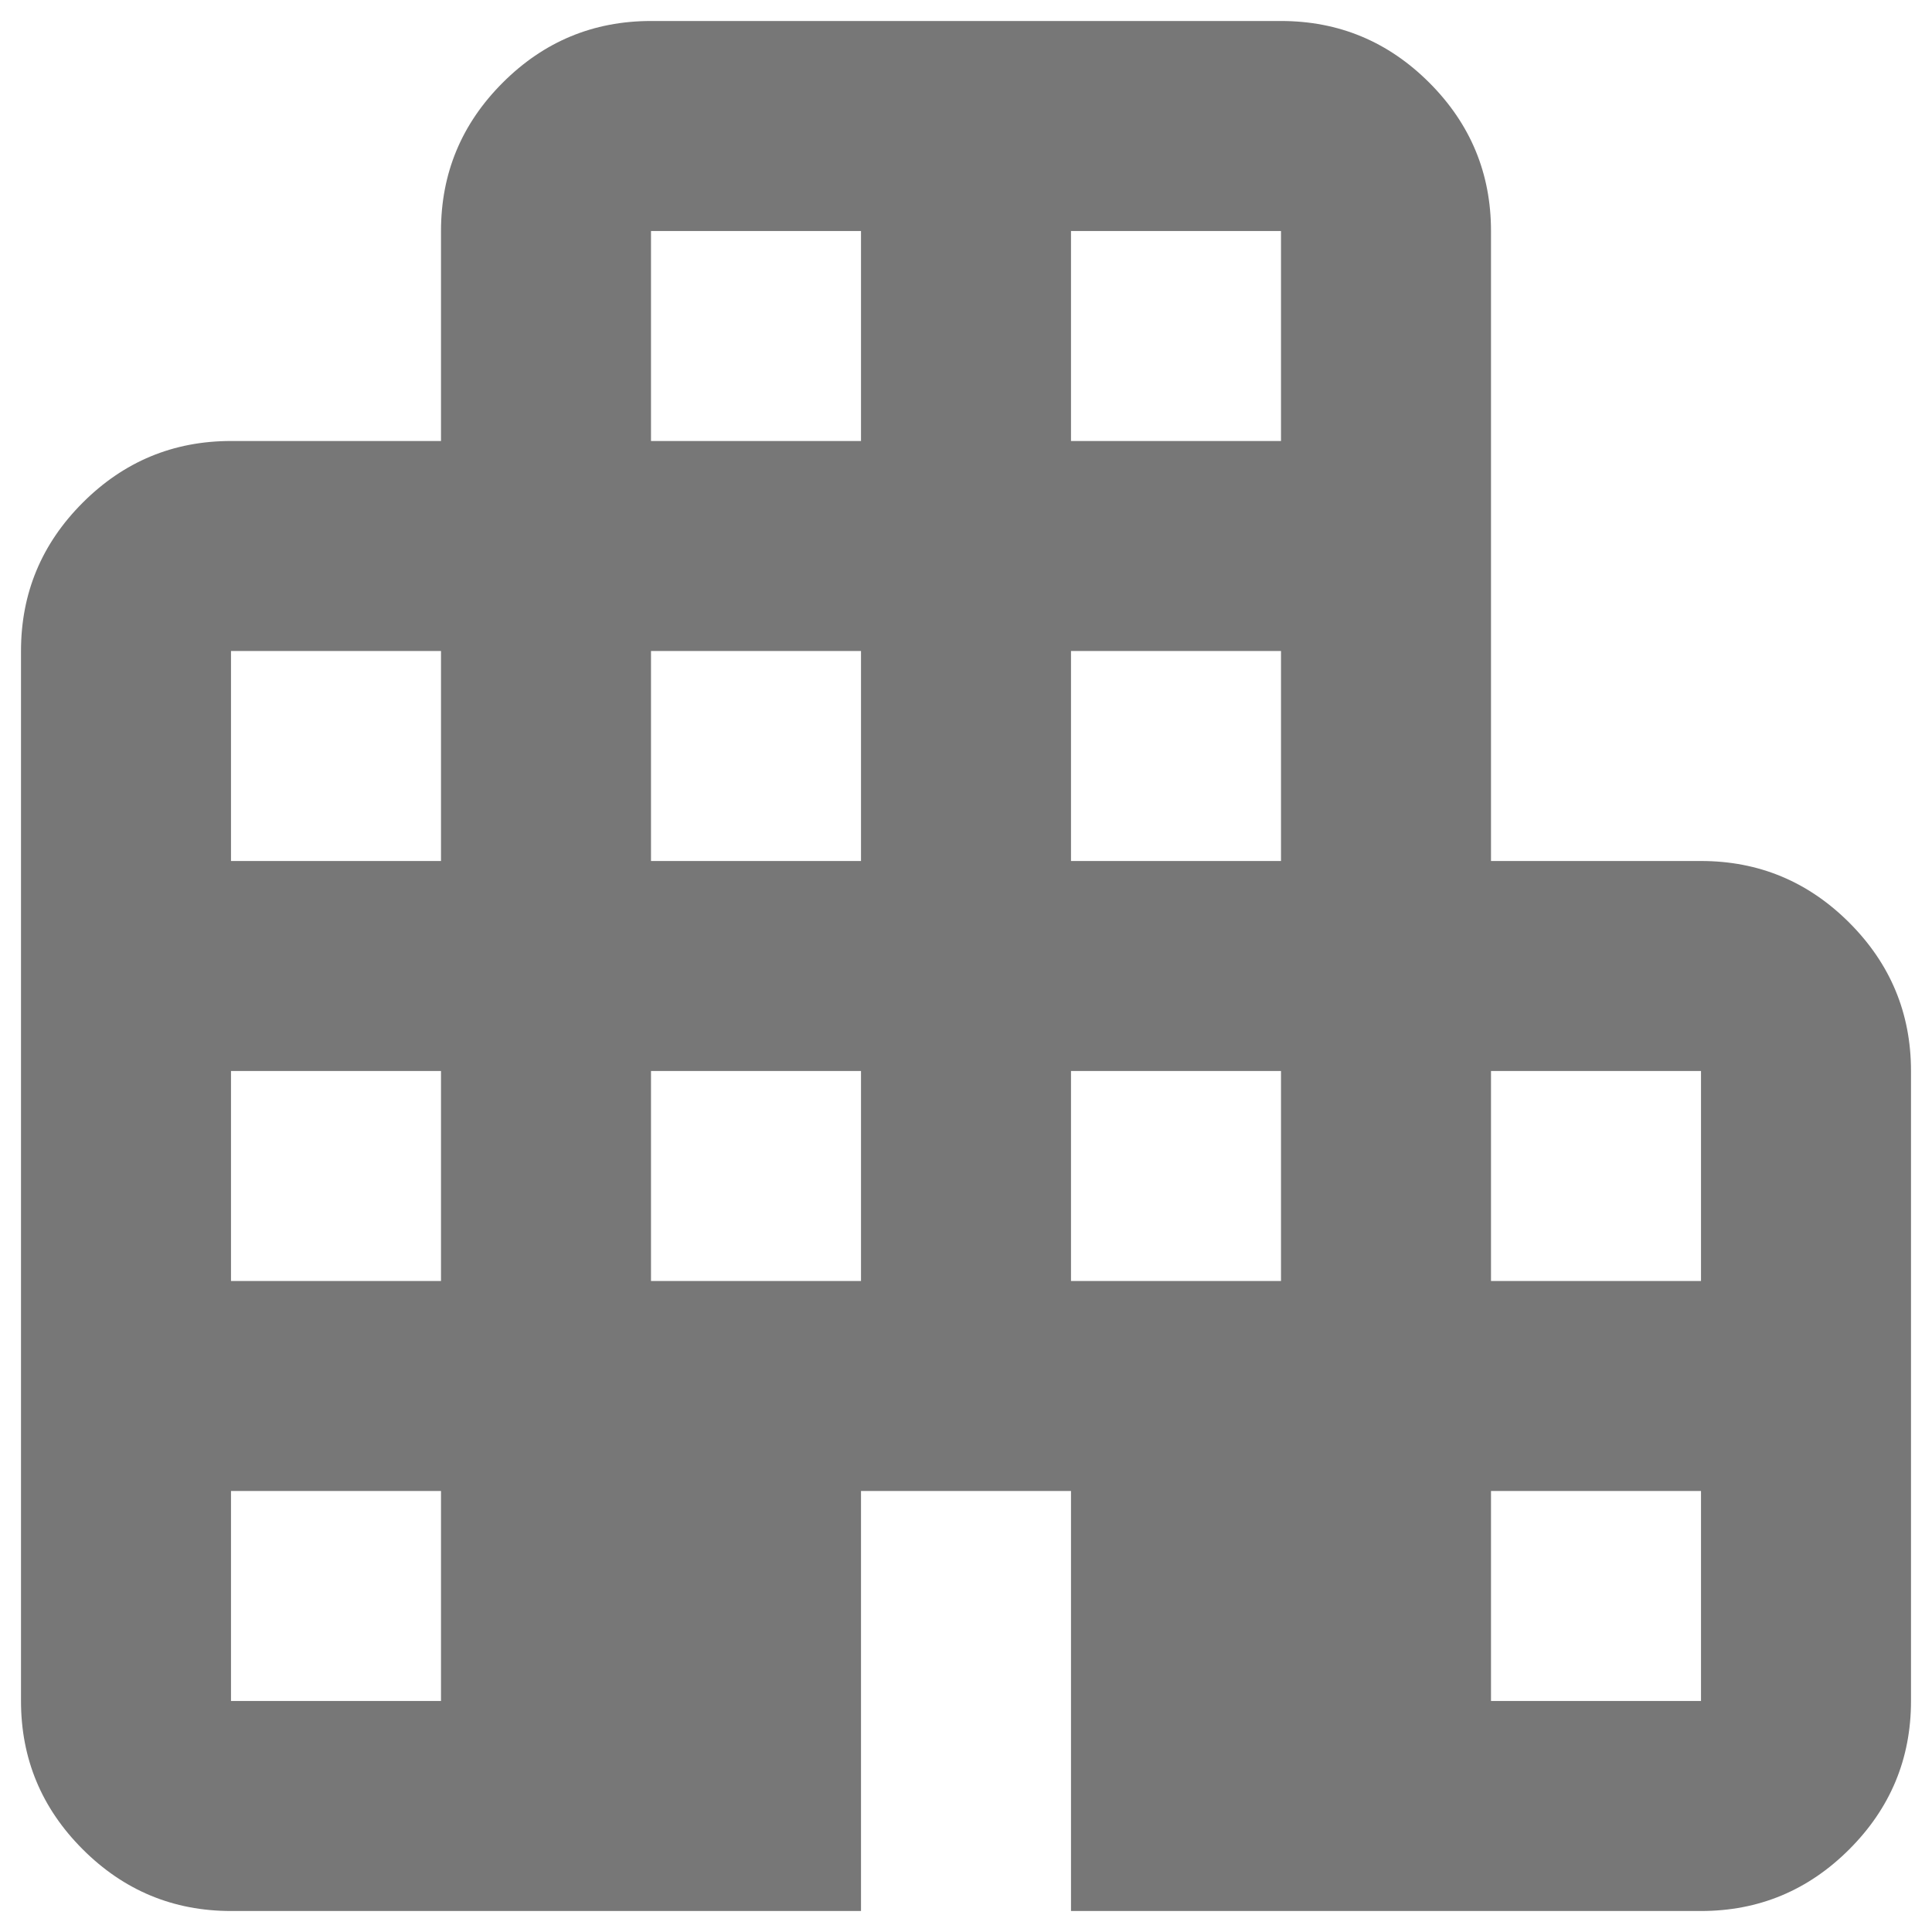 <svg width="46" height="46" viewBox="0 0 46 46" fill="none" xmlns="http://www.w3.org/2000/svg">
<path d="M5.5 45.5C4.125 45.5 2.948 45.01 1.969 44.031C0.99 43.052 0.5 41.875 0.5 40.5V15.5C0.5 14.125 0.99 12.948 1.969 11.969C2.948 10.99 4.125 10.5 5.5 10.5H10.5V5.5C10.5 4.125 10.99 2.948 11.969 1.969C12.948 0.99 14.125 0.5 15.5 0.5H30.5C31.875 0.5 33.052 0.99 34.031 1.969C35.01 2.948 35.5 4.125 35.5 5.5V20.5H40.5C41.875 20.5 43.052 20.99 44.031 21.969C45.01 22.948 45.5 24.125 45.5 25.5V40.5C45.5 41.875 45.01 43.052 44.031 44.031C43.052 45.01 41.875 45.5 40.5 45.5H25.5V35.5H20.5V45.5H5.5ZM5.5 40.5H10.5V35.5H5.5V40.5ZM5.5 30.5H10.5V25.5H5.5V30.5ZM5.5 20.5H10.5V15.5H5.5V20.5ZM15.5 30.5H20.5V25.5H15.5V30.5ZM15.5 20.5H20.5V15.5H15.5V20.5ZM15.5 10.5H20.5V5.5H15.5V10.5ZM25.5 30.5H30.5V25.5H25.5V30.5ZM25.5 20.5H30.5V15.5H25.5V20.5ZM25.5 10.5H30.5V5.5H25.5V10.5ZM35.5 40.5H40.5V35.5H35.5V40.5ZM35.5 30.5H40.5V25.5H35.5V30.5Z" fill="#777777"/>
</svg>
